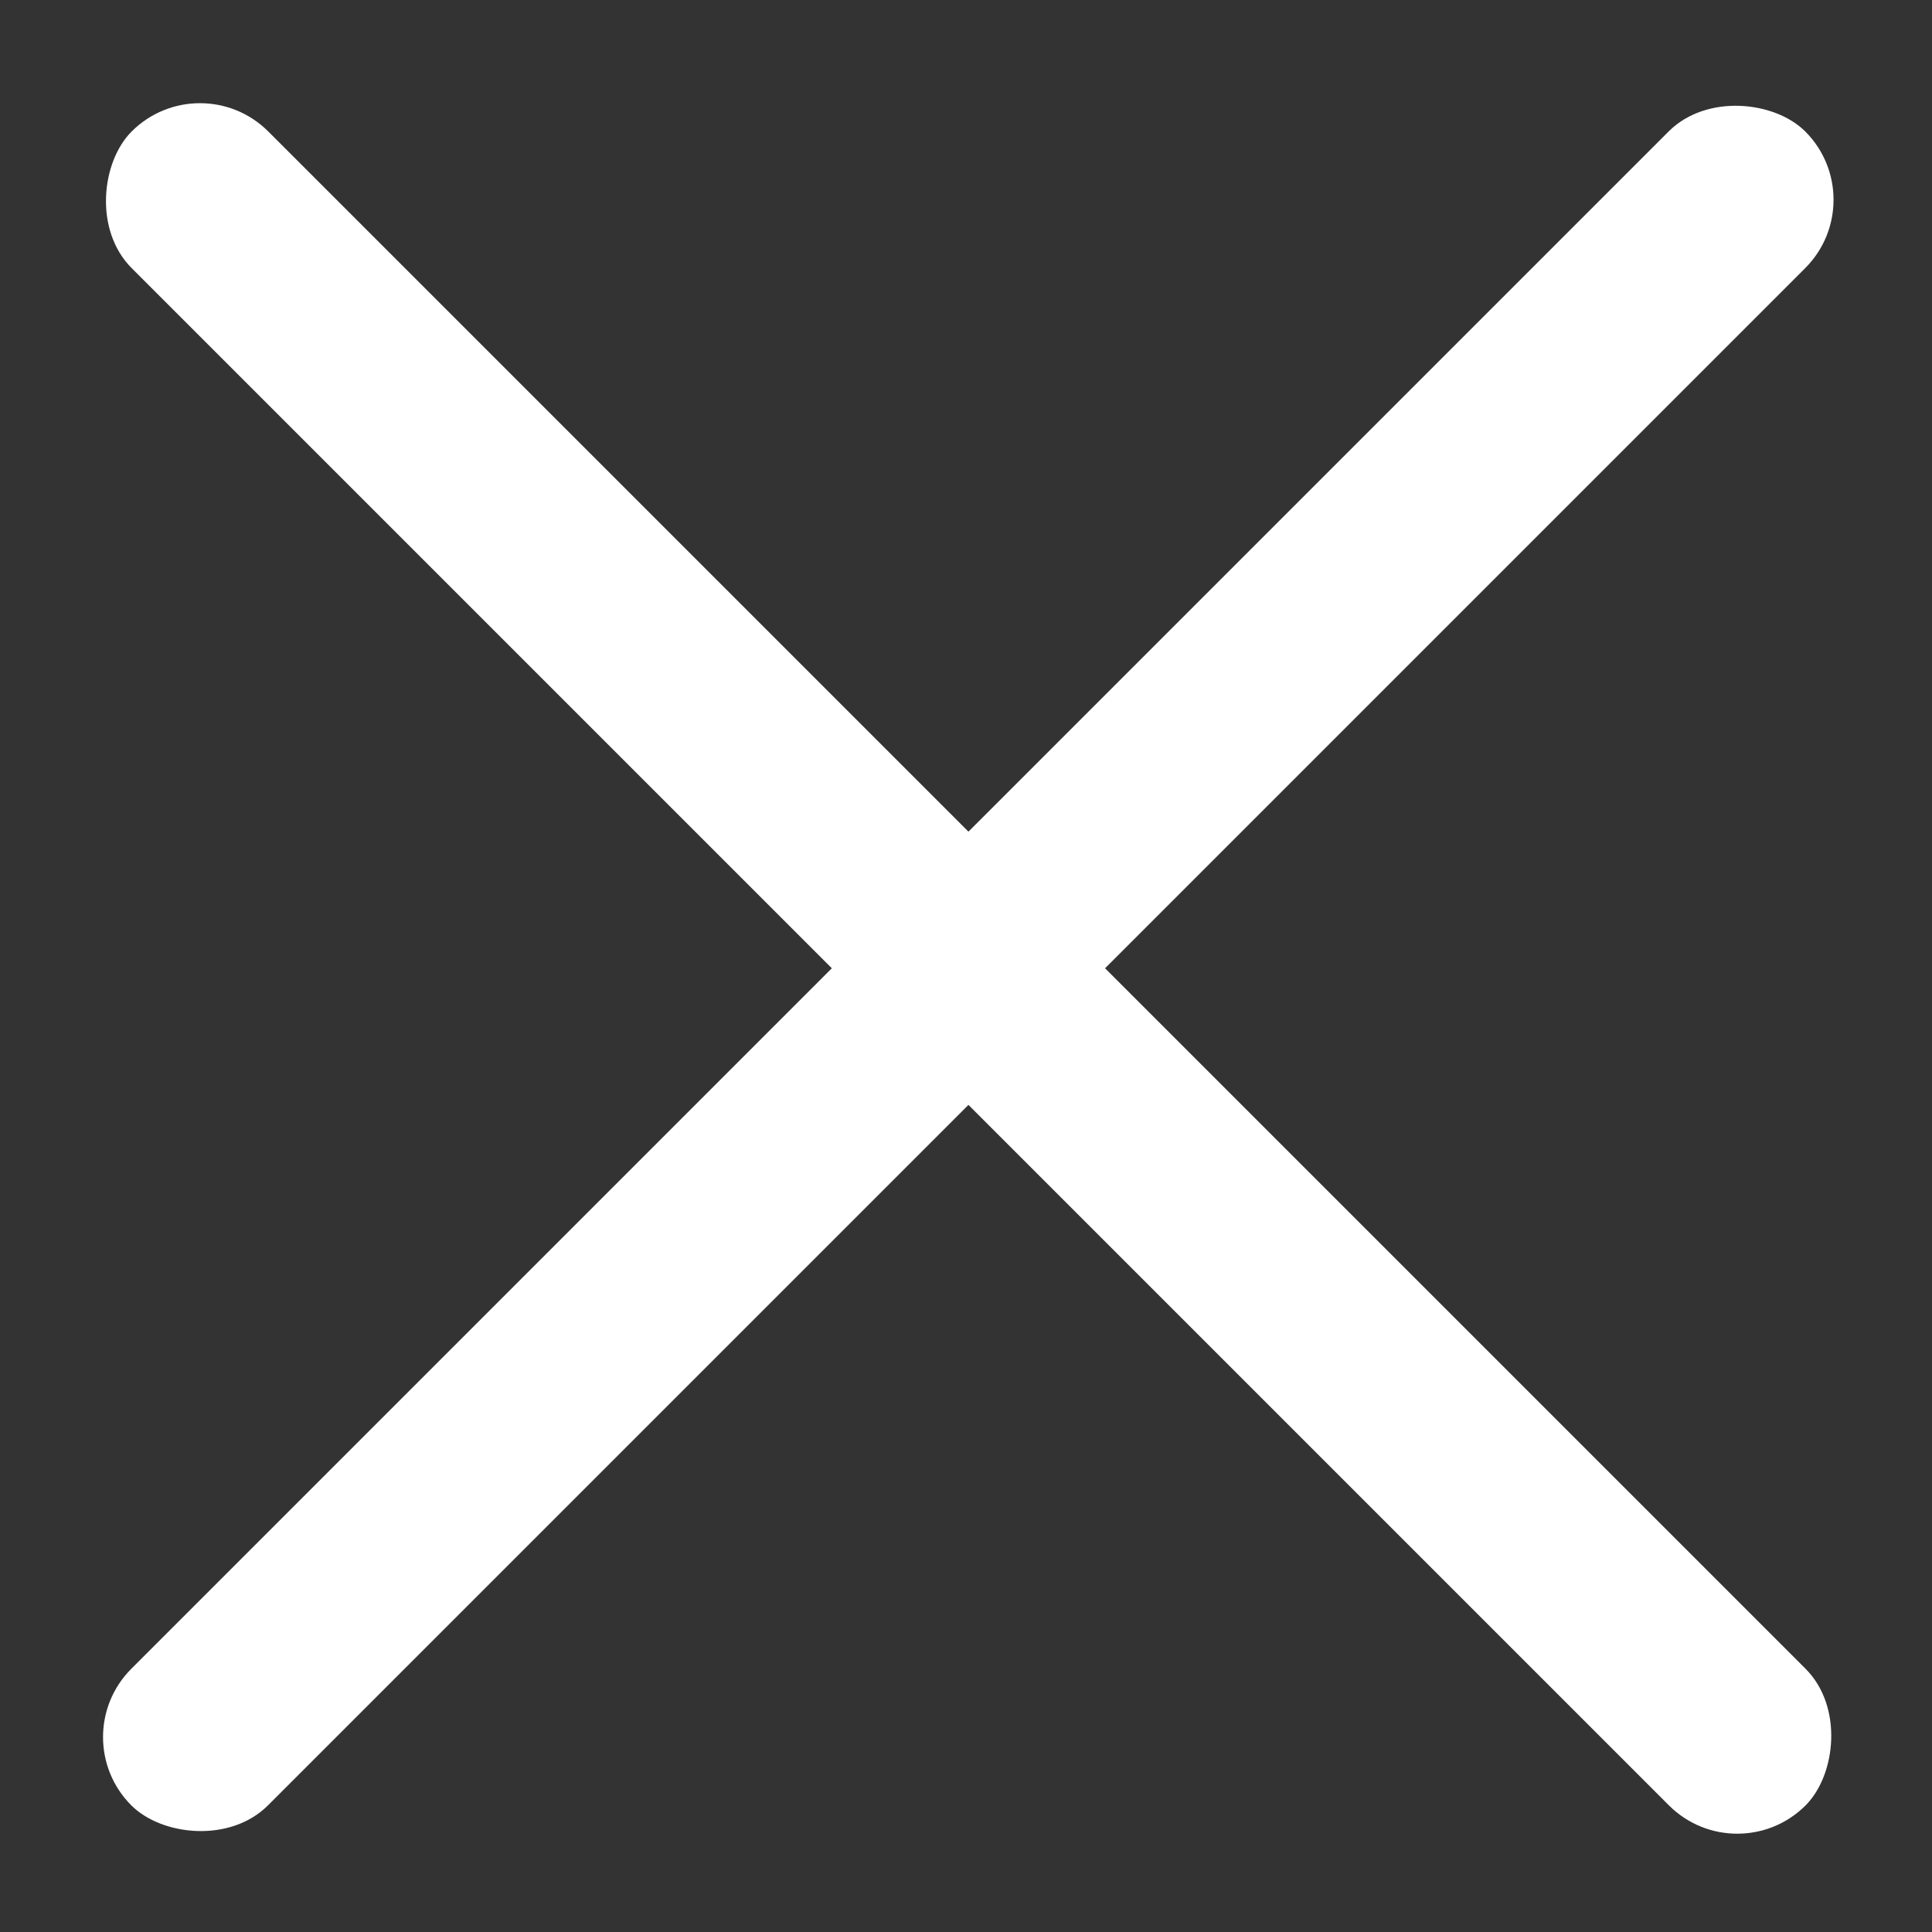 <svg width="20" height="20" viewBox="0 0 20 20" fill="none" xmlns="http://www.w3.org/2000/svg">
<rect x="0" y="0" width="20" height="20" fill="#333333" stroke="none"/>
<rect x="2.07" y="0.654" width="24.506" height="2" rx="1" transform="rotate(45 2.07 0.654)" fill="white"/>
<rect x="19.395" y="2.068" width="24.506" height="2" rx="1" transform="rotate(135 19.395 2.068)" fill="white"/>
</svg>

